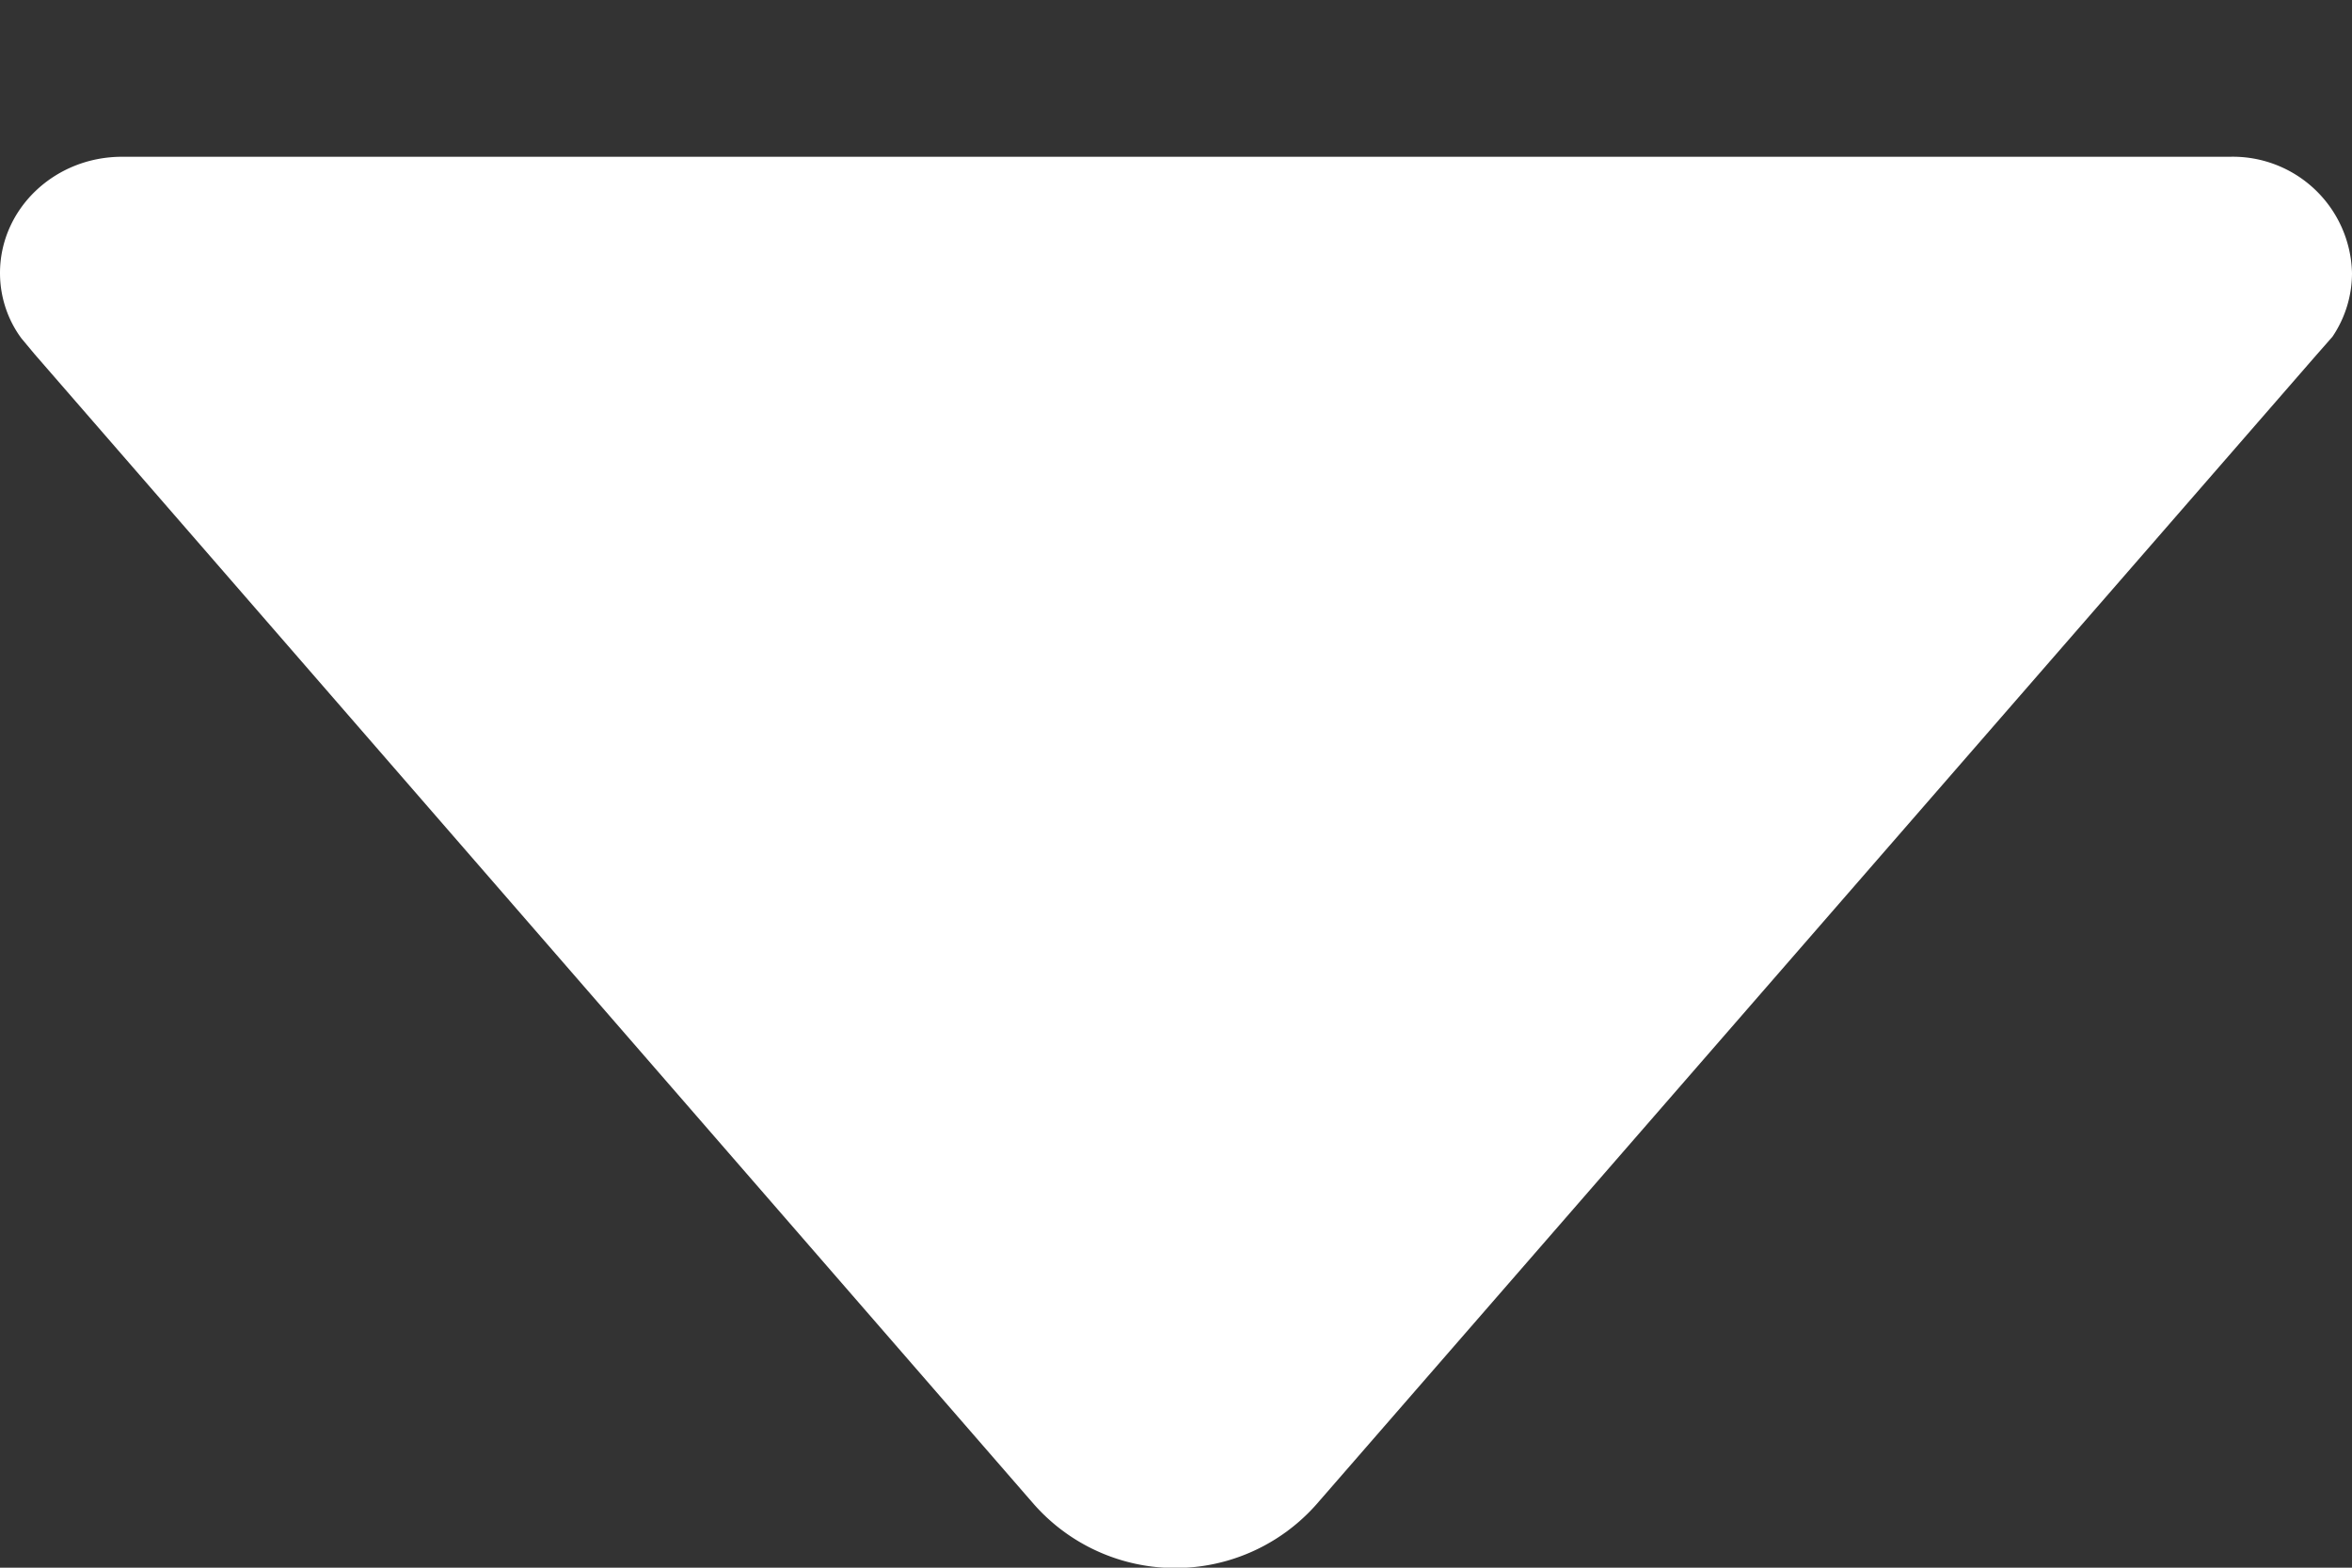 <svg width="9" height="6" xmlns="http://www.w3.org/2000/svg"><rect width="100%" height="100%" fill="#333333" stroke="none"/><path d="M.082 1.295l.05.06 3.825 4.403a.721.721 0 001.08 0L8.86 1.363l.065-.074A.435.435 0 009 1.045.456.456 0 008.533.6H.467C.208.6 0 .8 0 1.045c0 .092.03.18.082.25z" fill="#FFF" fill-rule="evenodd"/></svg>
